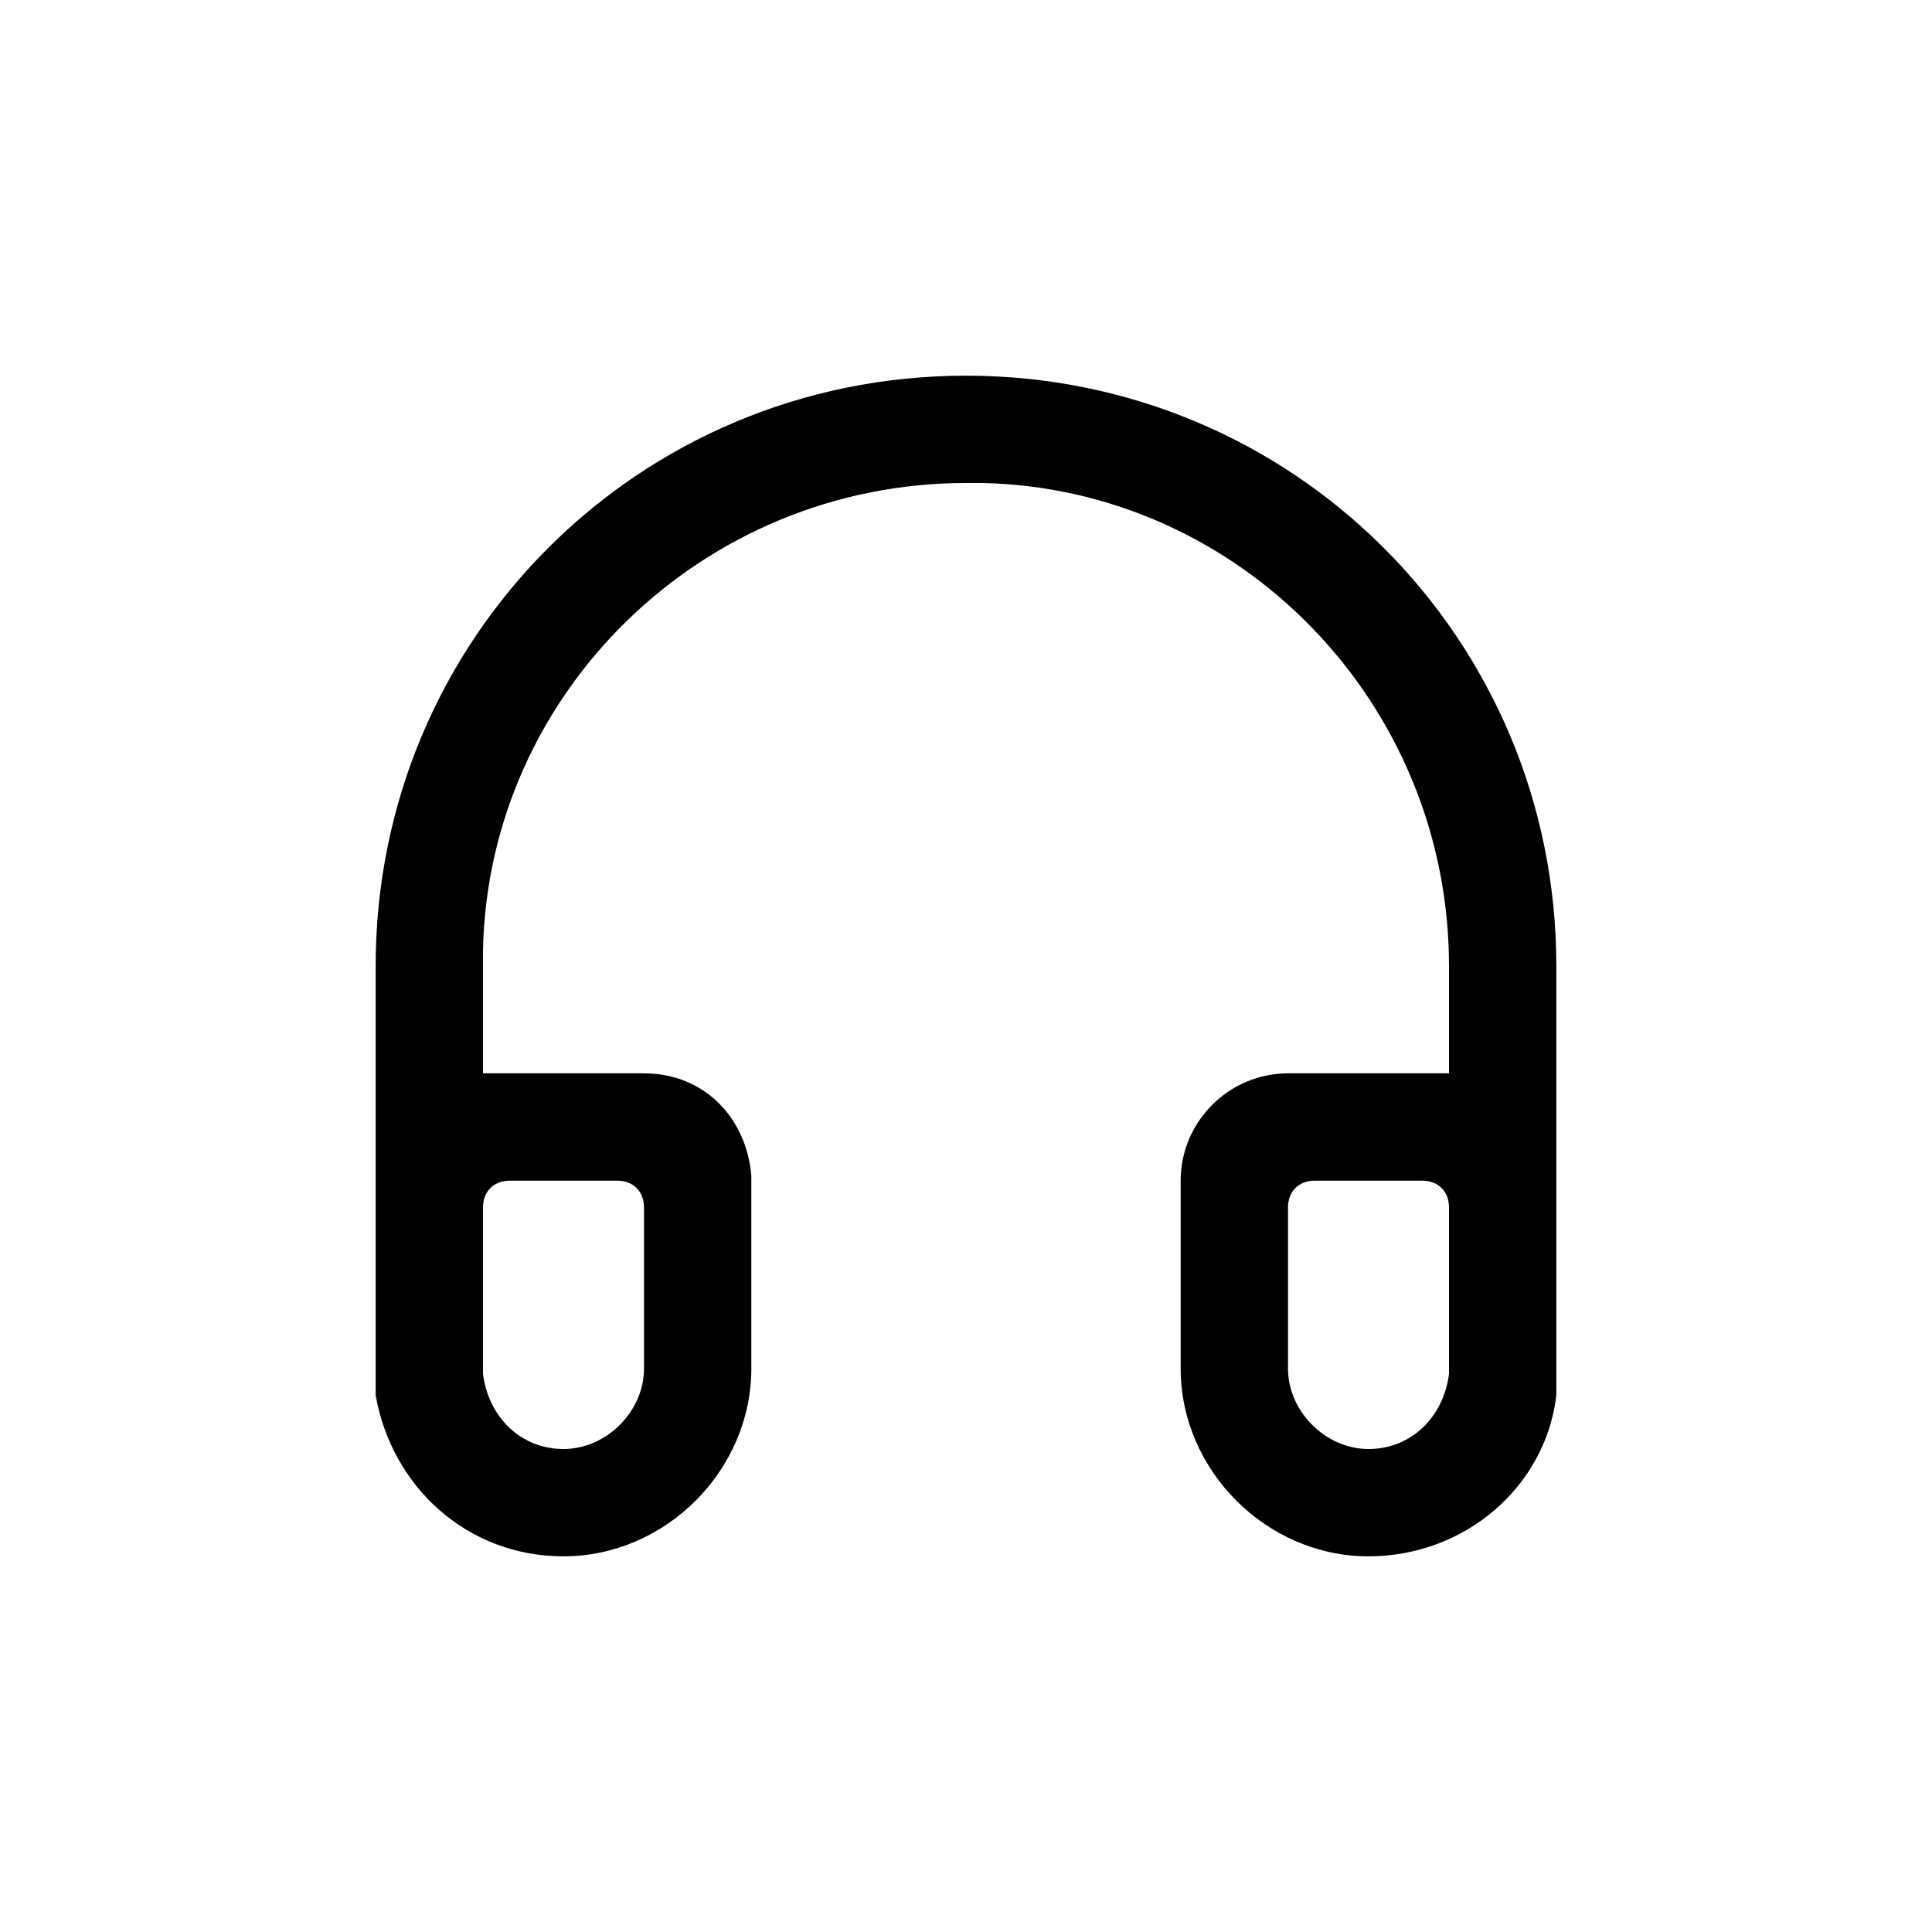 <?xml version="1.0" encoding="utf-8"?>
<!-- Generator: Adobe Illustrator 26.3.1, SVG Export Plug-In . SVG Version: 6.00 Build 0)  -->
<svg version="1.1" id="图层_1" xmlns="http://www.w3.org/2000/svg" xmlns:xlink="http://www.w3.org/1999/xlink" x="0px" y="0px"
	 viewBox="0 0 36 36" style="enable-background:new 0 0 36 36;" xml:space="preserve">
<path id="形状结合备份" d="M18,7c6.1,0,11,4.9,11,11v8l0,0c-0.2,1.7-1.7,3-3.5,3c-1.9,0-3.5-1.6-3.5-3.5V22c0-1.1,0.9-2,2-2h3
	v-2c0-4.9-3.9-8.9-8.7-9L18,9c-4.9,0-8.9,3.9-9,8.7L9,18v2h3c1.1,0,1.9,0.8,2,1.9l0,0.1v3.5c0,1.9-1.6,3.5-3.5,3.5
	c-1.8,0-3.2-1.3-3.5-3l0,0v-8C7,11.9,11.9,7,18,7z M11.5,22h-2C9.2,22,9,22.2,9,22.5l0,0v3l0,0.1c0.1,0.8,0.7,1.4,1.5,1.4
	c0.8,0,1.5-0.7,1.5-1.5l0,0v-3C12,22.2,11.8,22,11.5,22L11.5,22z M26.5,22h-2c-0.3,0-0.5,0.2-0.5,0.5v3c0,0.8,0.7,1.5,1.5,1.5
	c0.8,0,1.4-0.6,1.5-1.4l0-0.1v-3C27,22.2,26.8,22,26.5,22z"/>
</svg>
